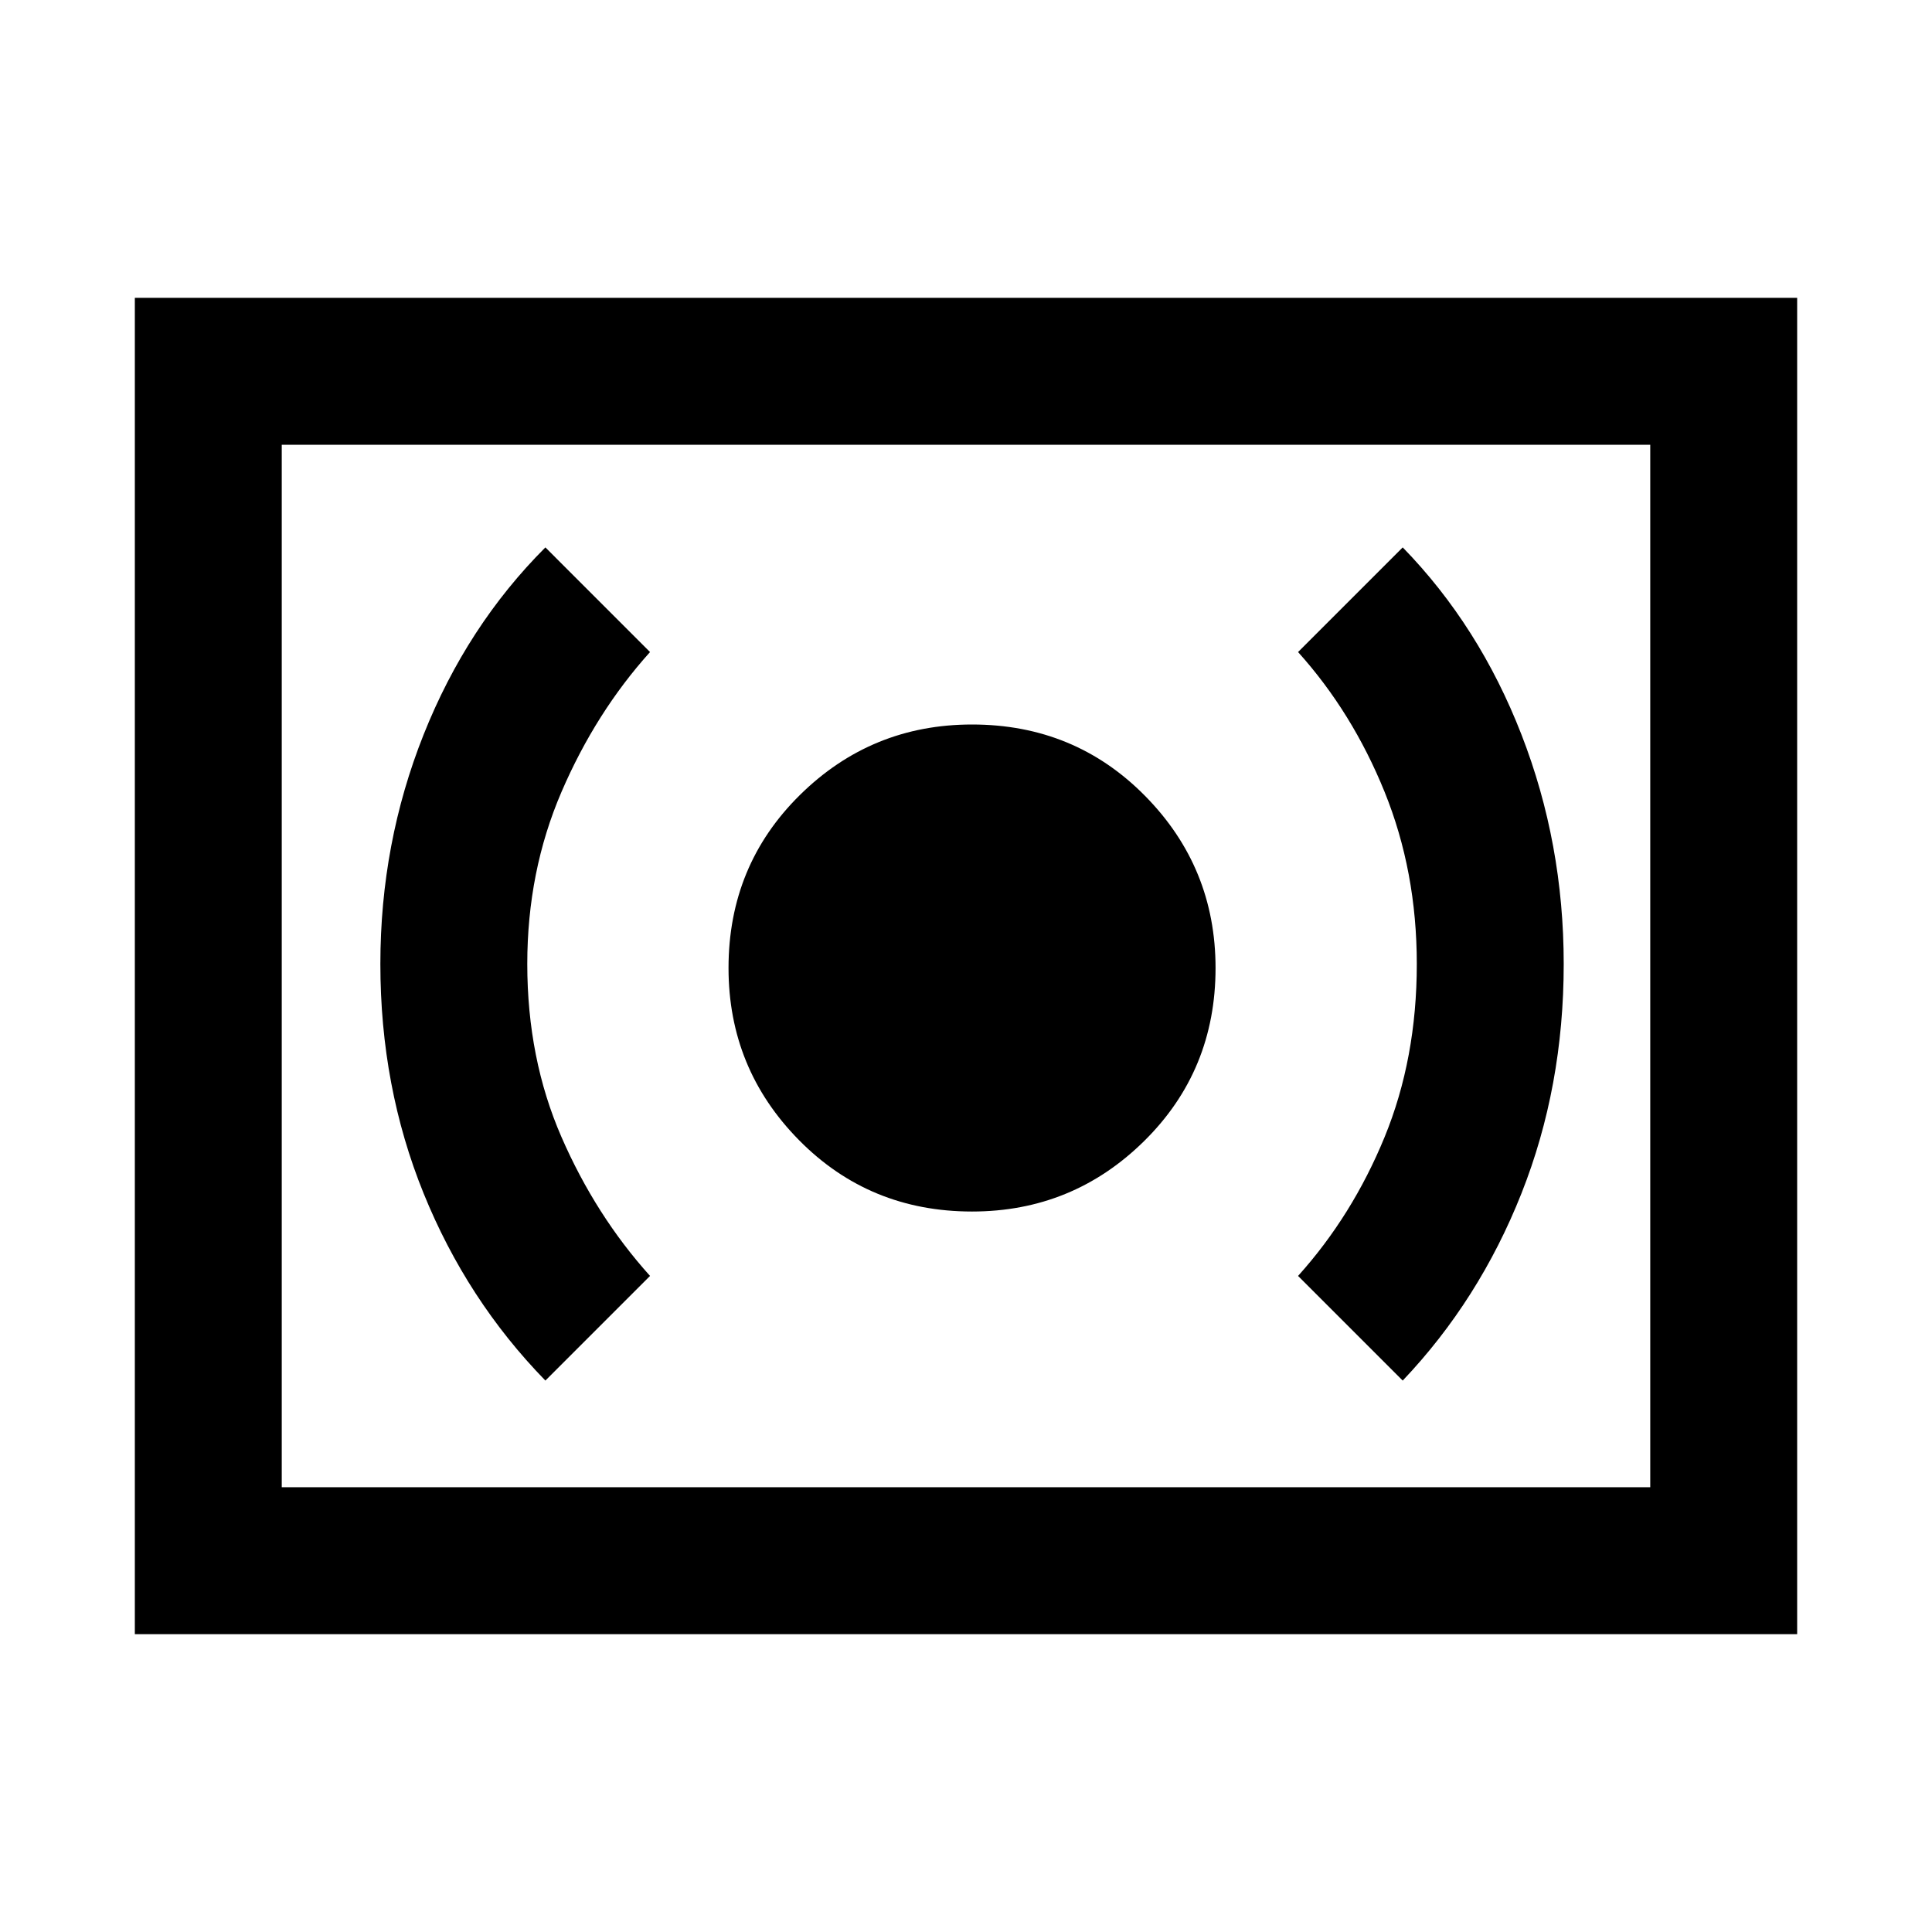 <svg xmlns="http://www.w3.org/2000/svg" height="48" width="48"><path d="M24.15 30.1Q26.65 30.1 28.425 28.35Q30.2 26.6 30.2 24.05Q30.2 21.55 28.45 19.775Q26.7 18 24.15 18Q21.65 18 19.875 19.75Q18.1 21.5 18.1 24.05Q18.1 26.55 19.85 28.325Q21.6 30.1 24.15 30.1ZM34.85 34.3Q36.75 32.3 37.8 29.65Q38.85 27 38.85 23.95Q38.85 20.95 37.8 18.25Q36.75 15.55 34.85 13.6L32.25 16.2Q33.6 17.7 34.4 19.675Q35.2 21.65 35.2 23.95Q35.2 26.3 34.4 28.25Q33.6 30.2 32.25 31.7ZM13.55 34.3 16.15 31.7Q14.8 30.2 13.95 28.25Q13.1 26.3 13.1 23.95Q13.1 21.65 13.95 19.675Q14.8 17.7 16.15 16.2L13.55 13.6Q11.6 15.55 10.525 18.25Q9.45 20.95 9.45 23.95Q9.45 27 10.525 29.65Q11.6 32.3 13.55 34.3ZM3.35 40.6V7.4H44.65V40.6ZM7 36.95V11.05ZM7 36.95H41V11.05H7Z"/></svg>
